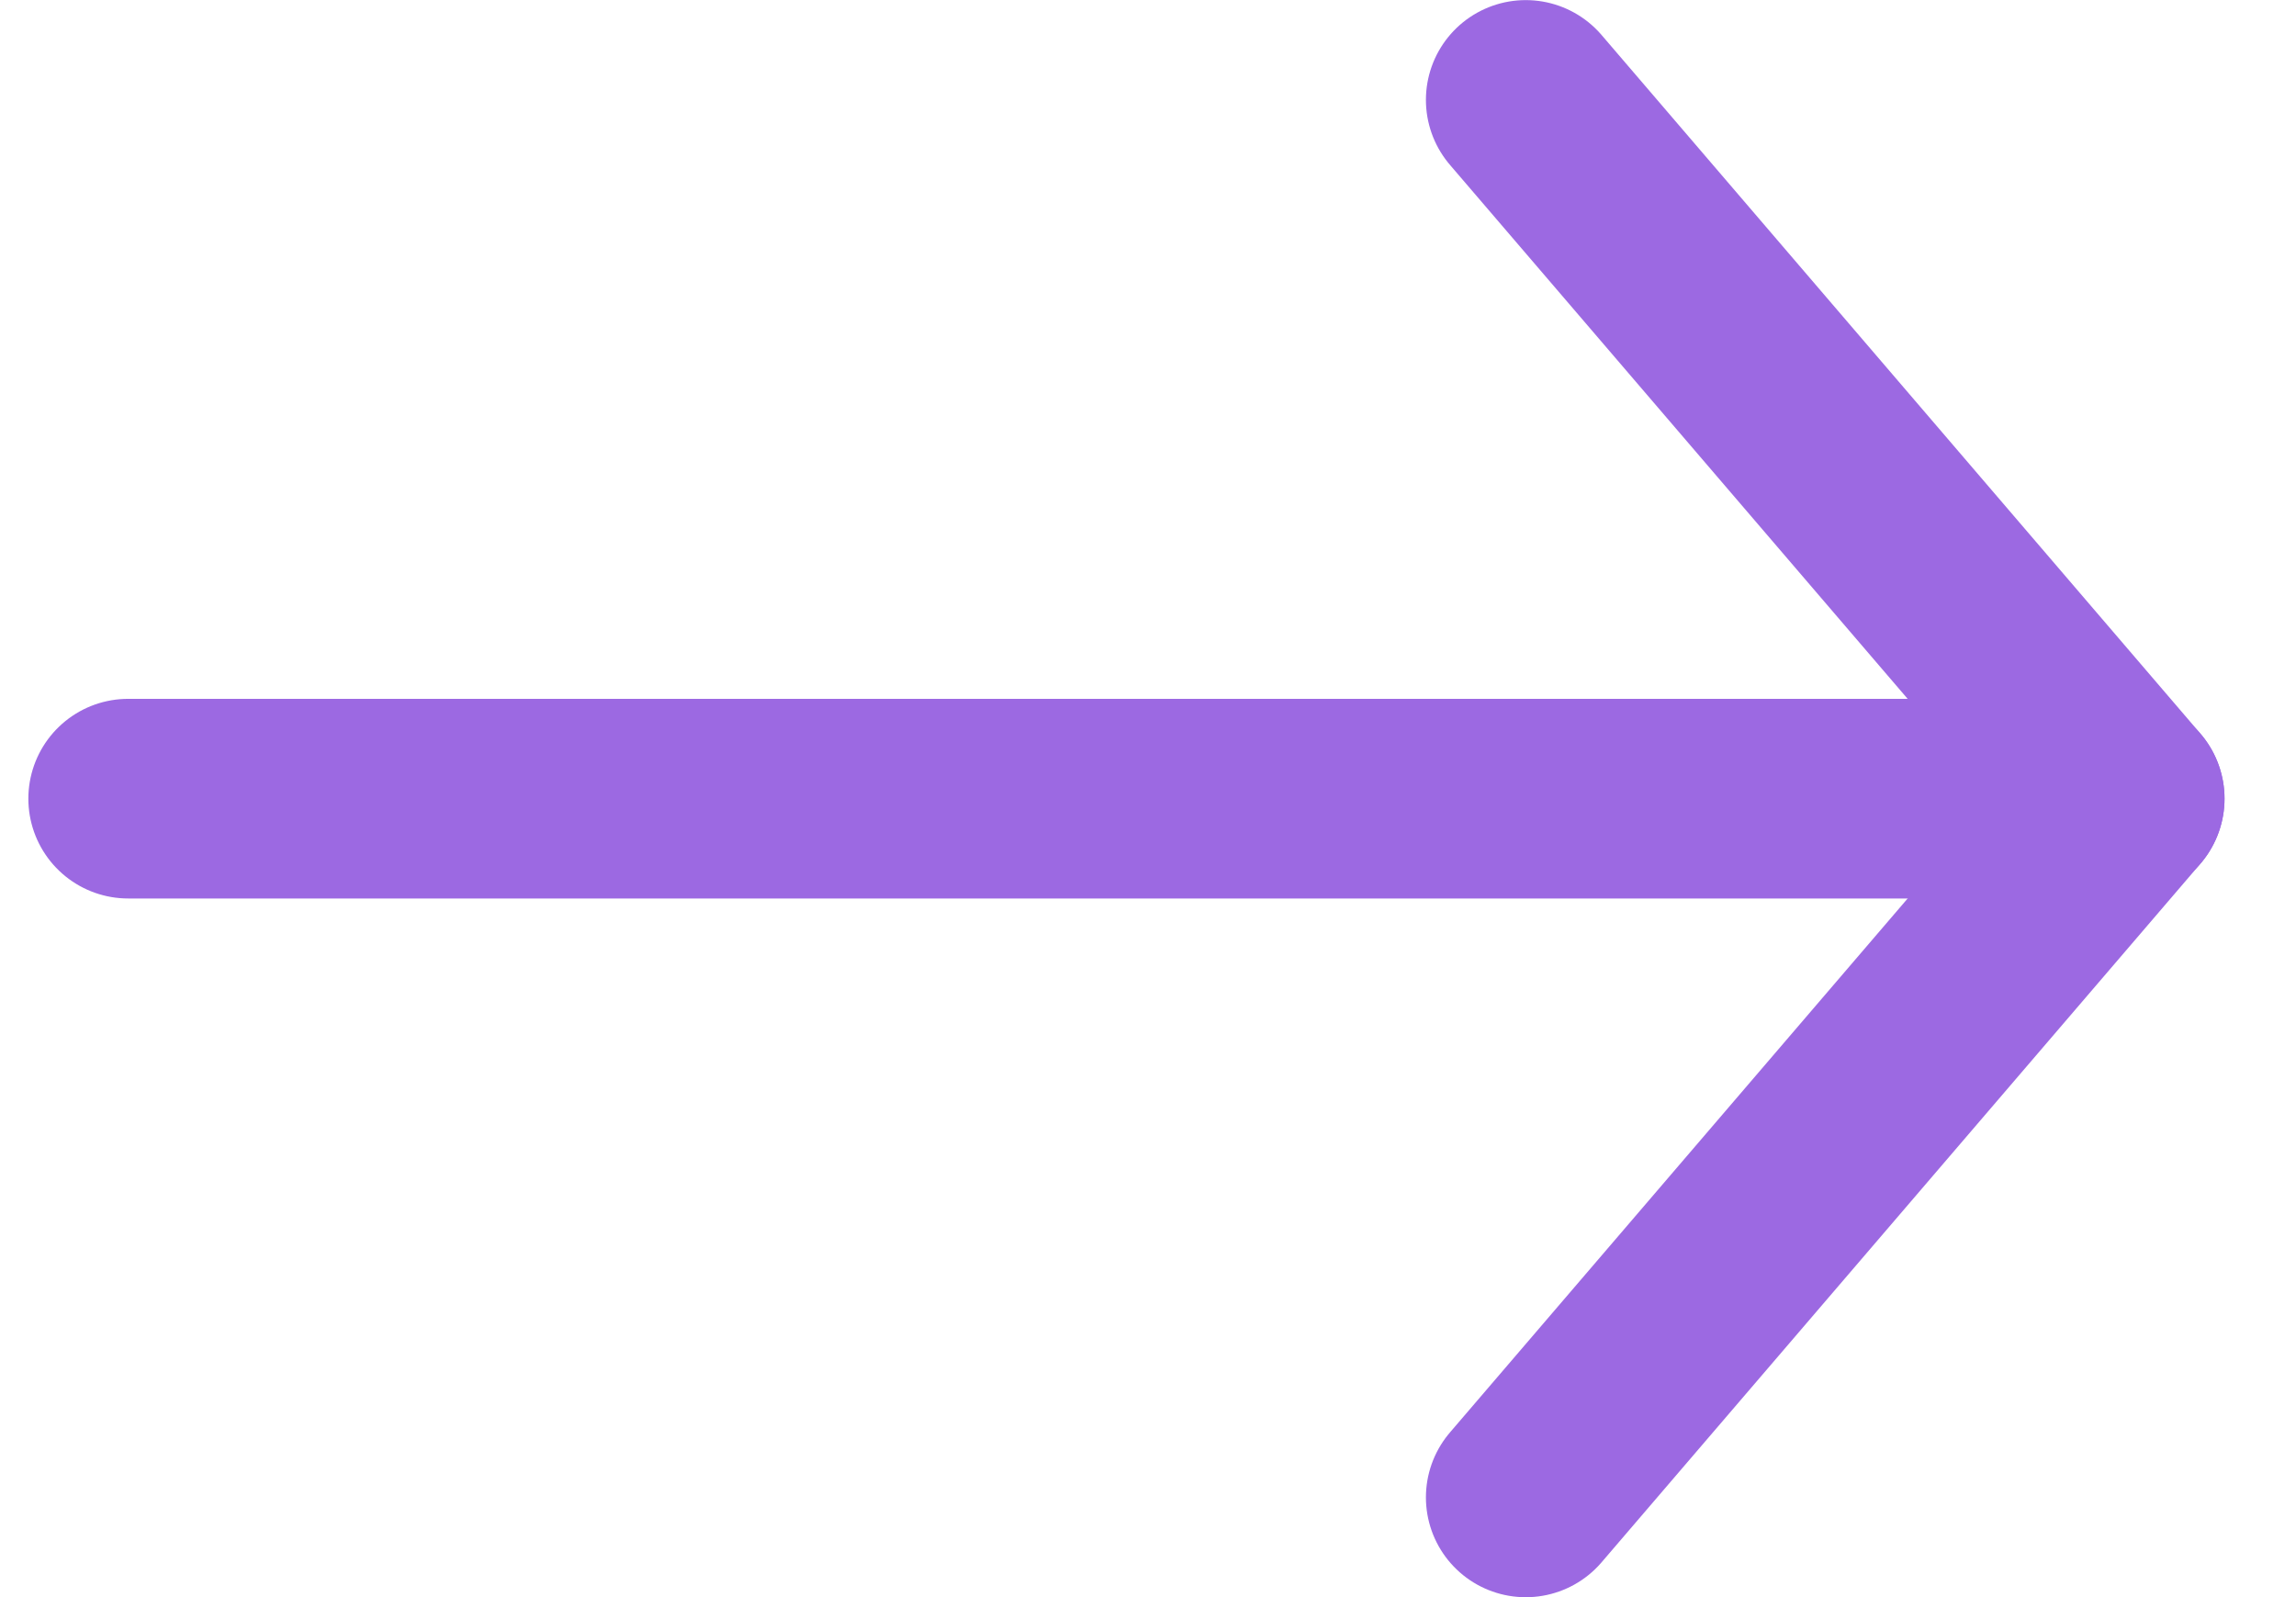 <svg width="23" height="16" viewBox="0 0 23 16" fill="none" xmlns="http://www.w3.org/2000/svg">
<path d="M15.284 15.001L21.284 8.001L15.284 1.001" stroke="#9C69E2" stroke-width="2" stroke-linecap="round" stroke-linejoin="round"/>
<path d="M21.284 8.001H1.284" stroke="#9C69E2" stroke-width="2" stroke-linecap="round" stroke-linejoin="round"/>
</svg>
